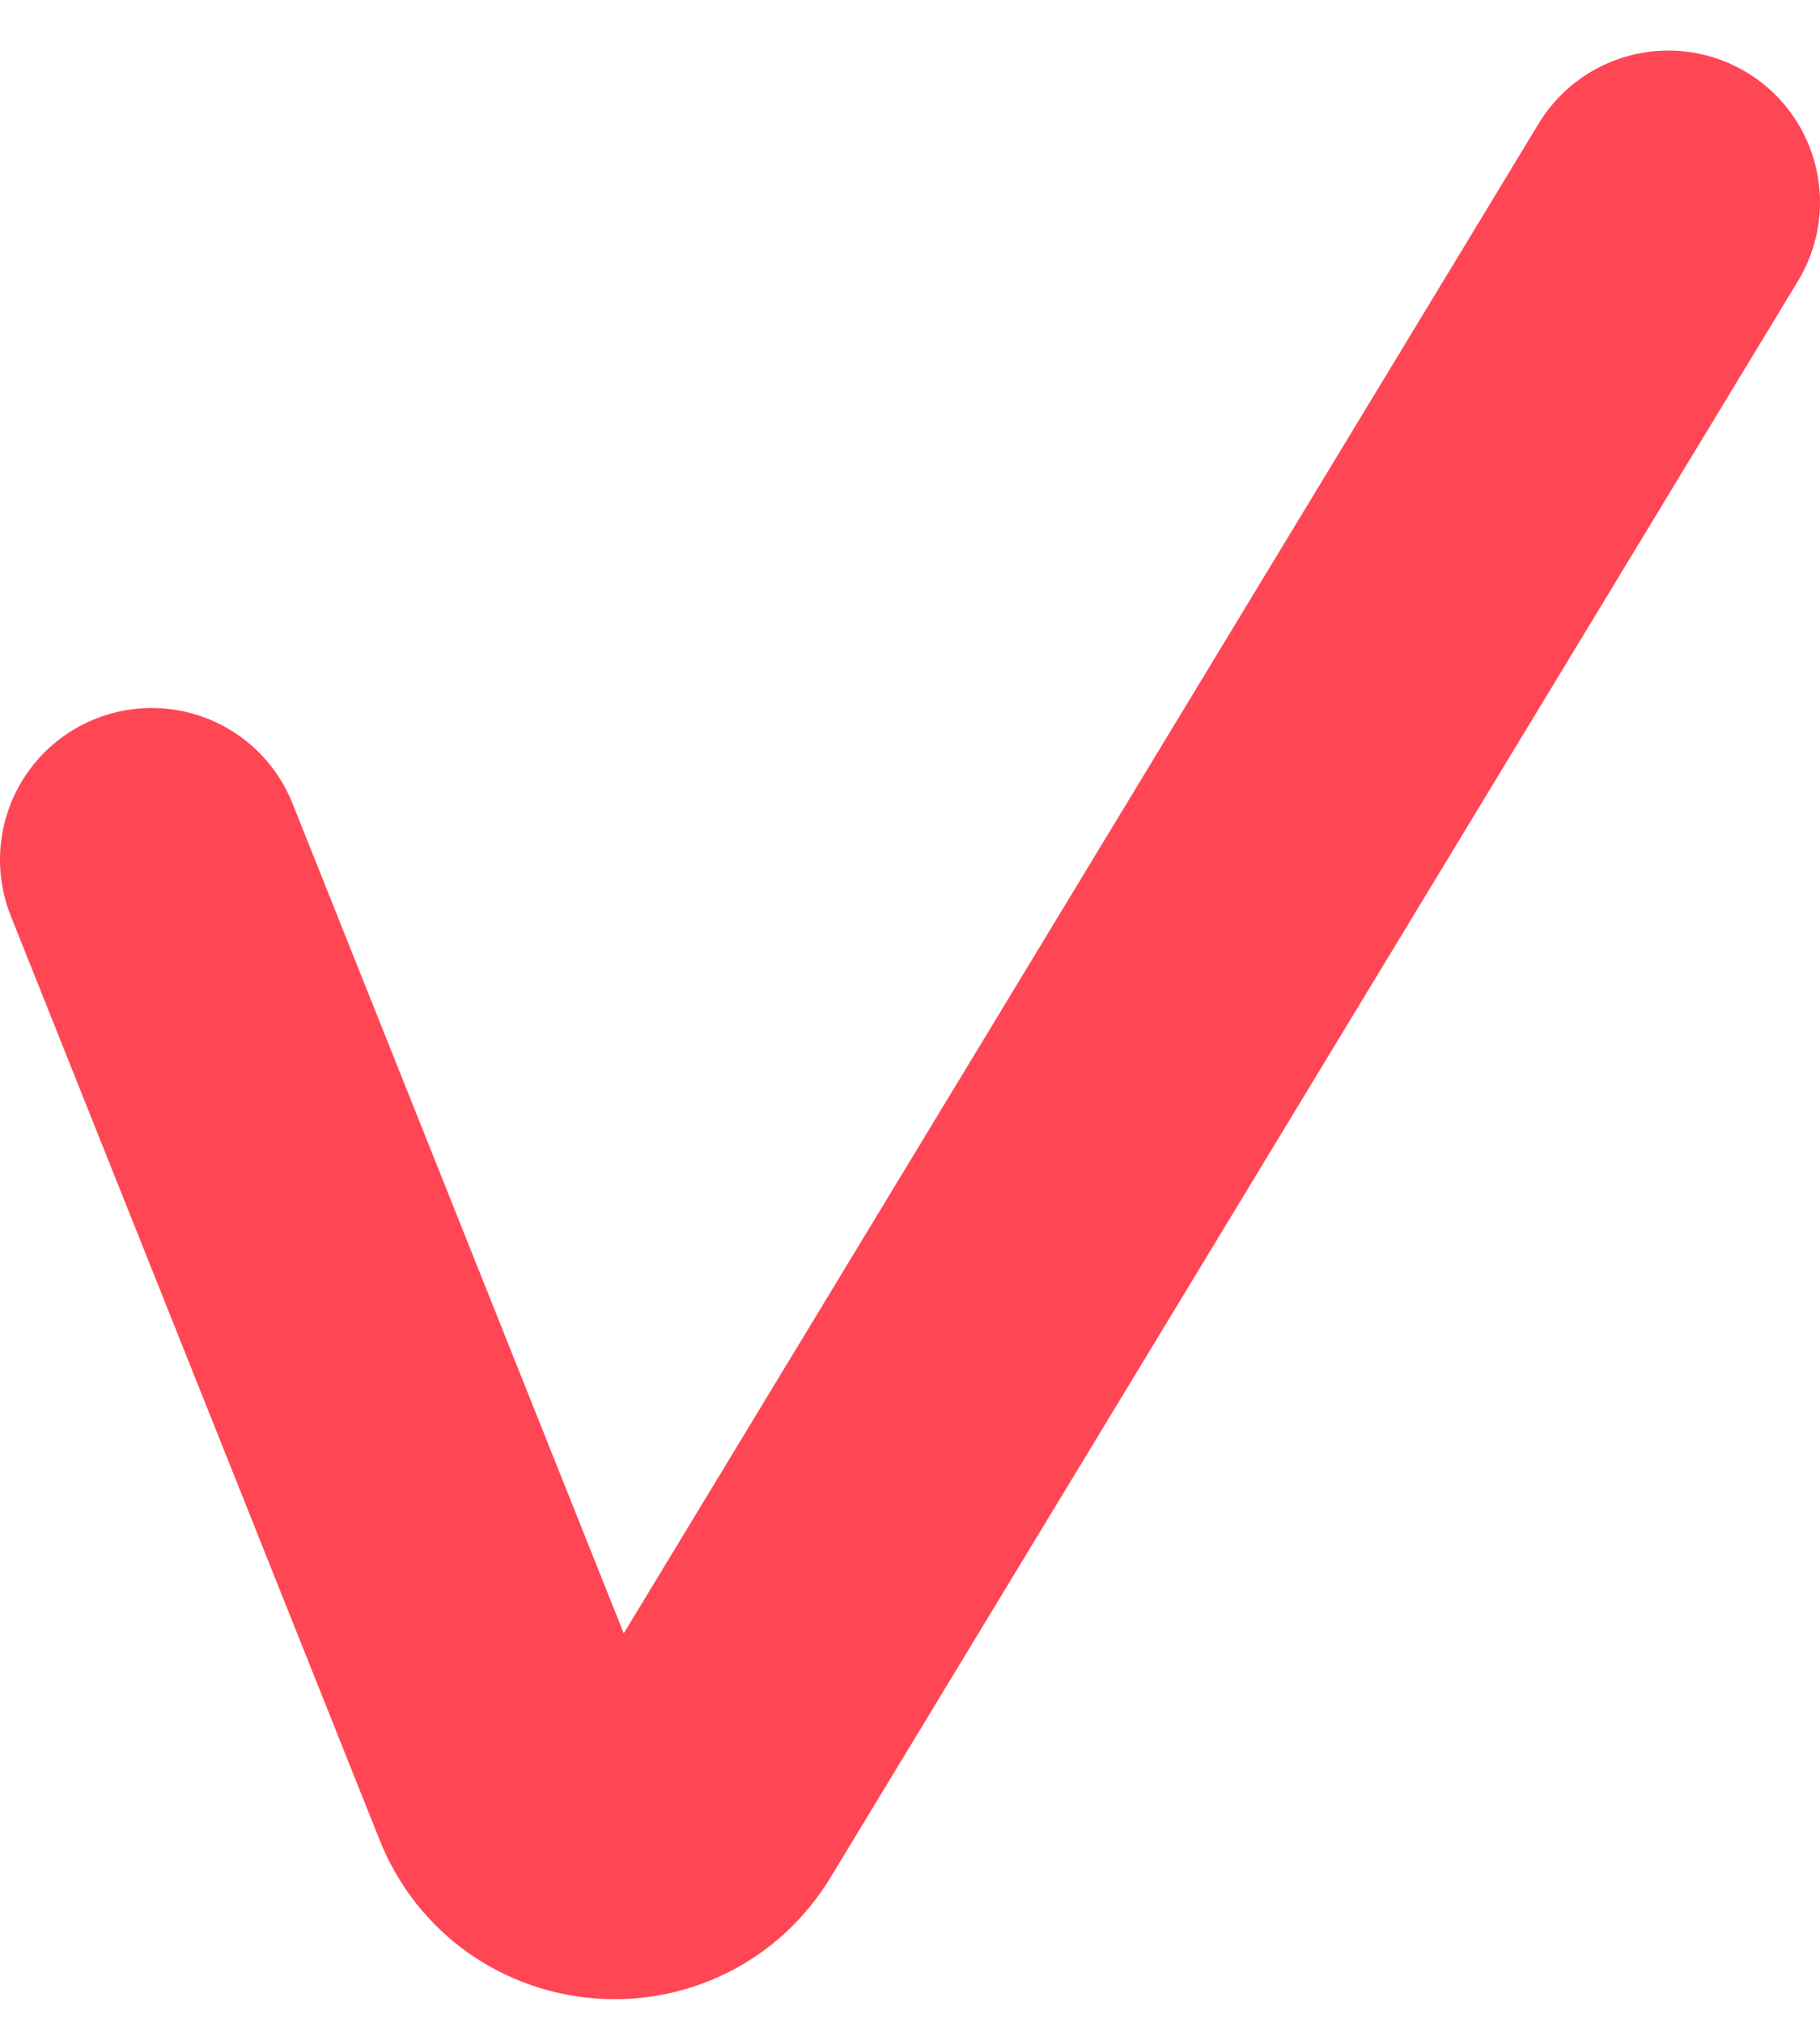<svg width="18" height="20" viewBox="0 0 18 20" fill="none" xmlns="http://www.w3.org/2000/svg">
<path d="M1.5 8.5L5.148 17.637C5.454 18.403 6.504 18.49 6.932 17.784L16.5 2" stroke="#FF4655" stroke-width="3" stroke-linecap="round"/>
</svg>
